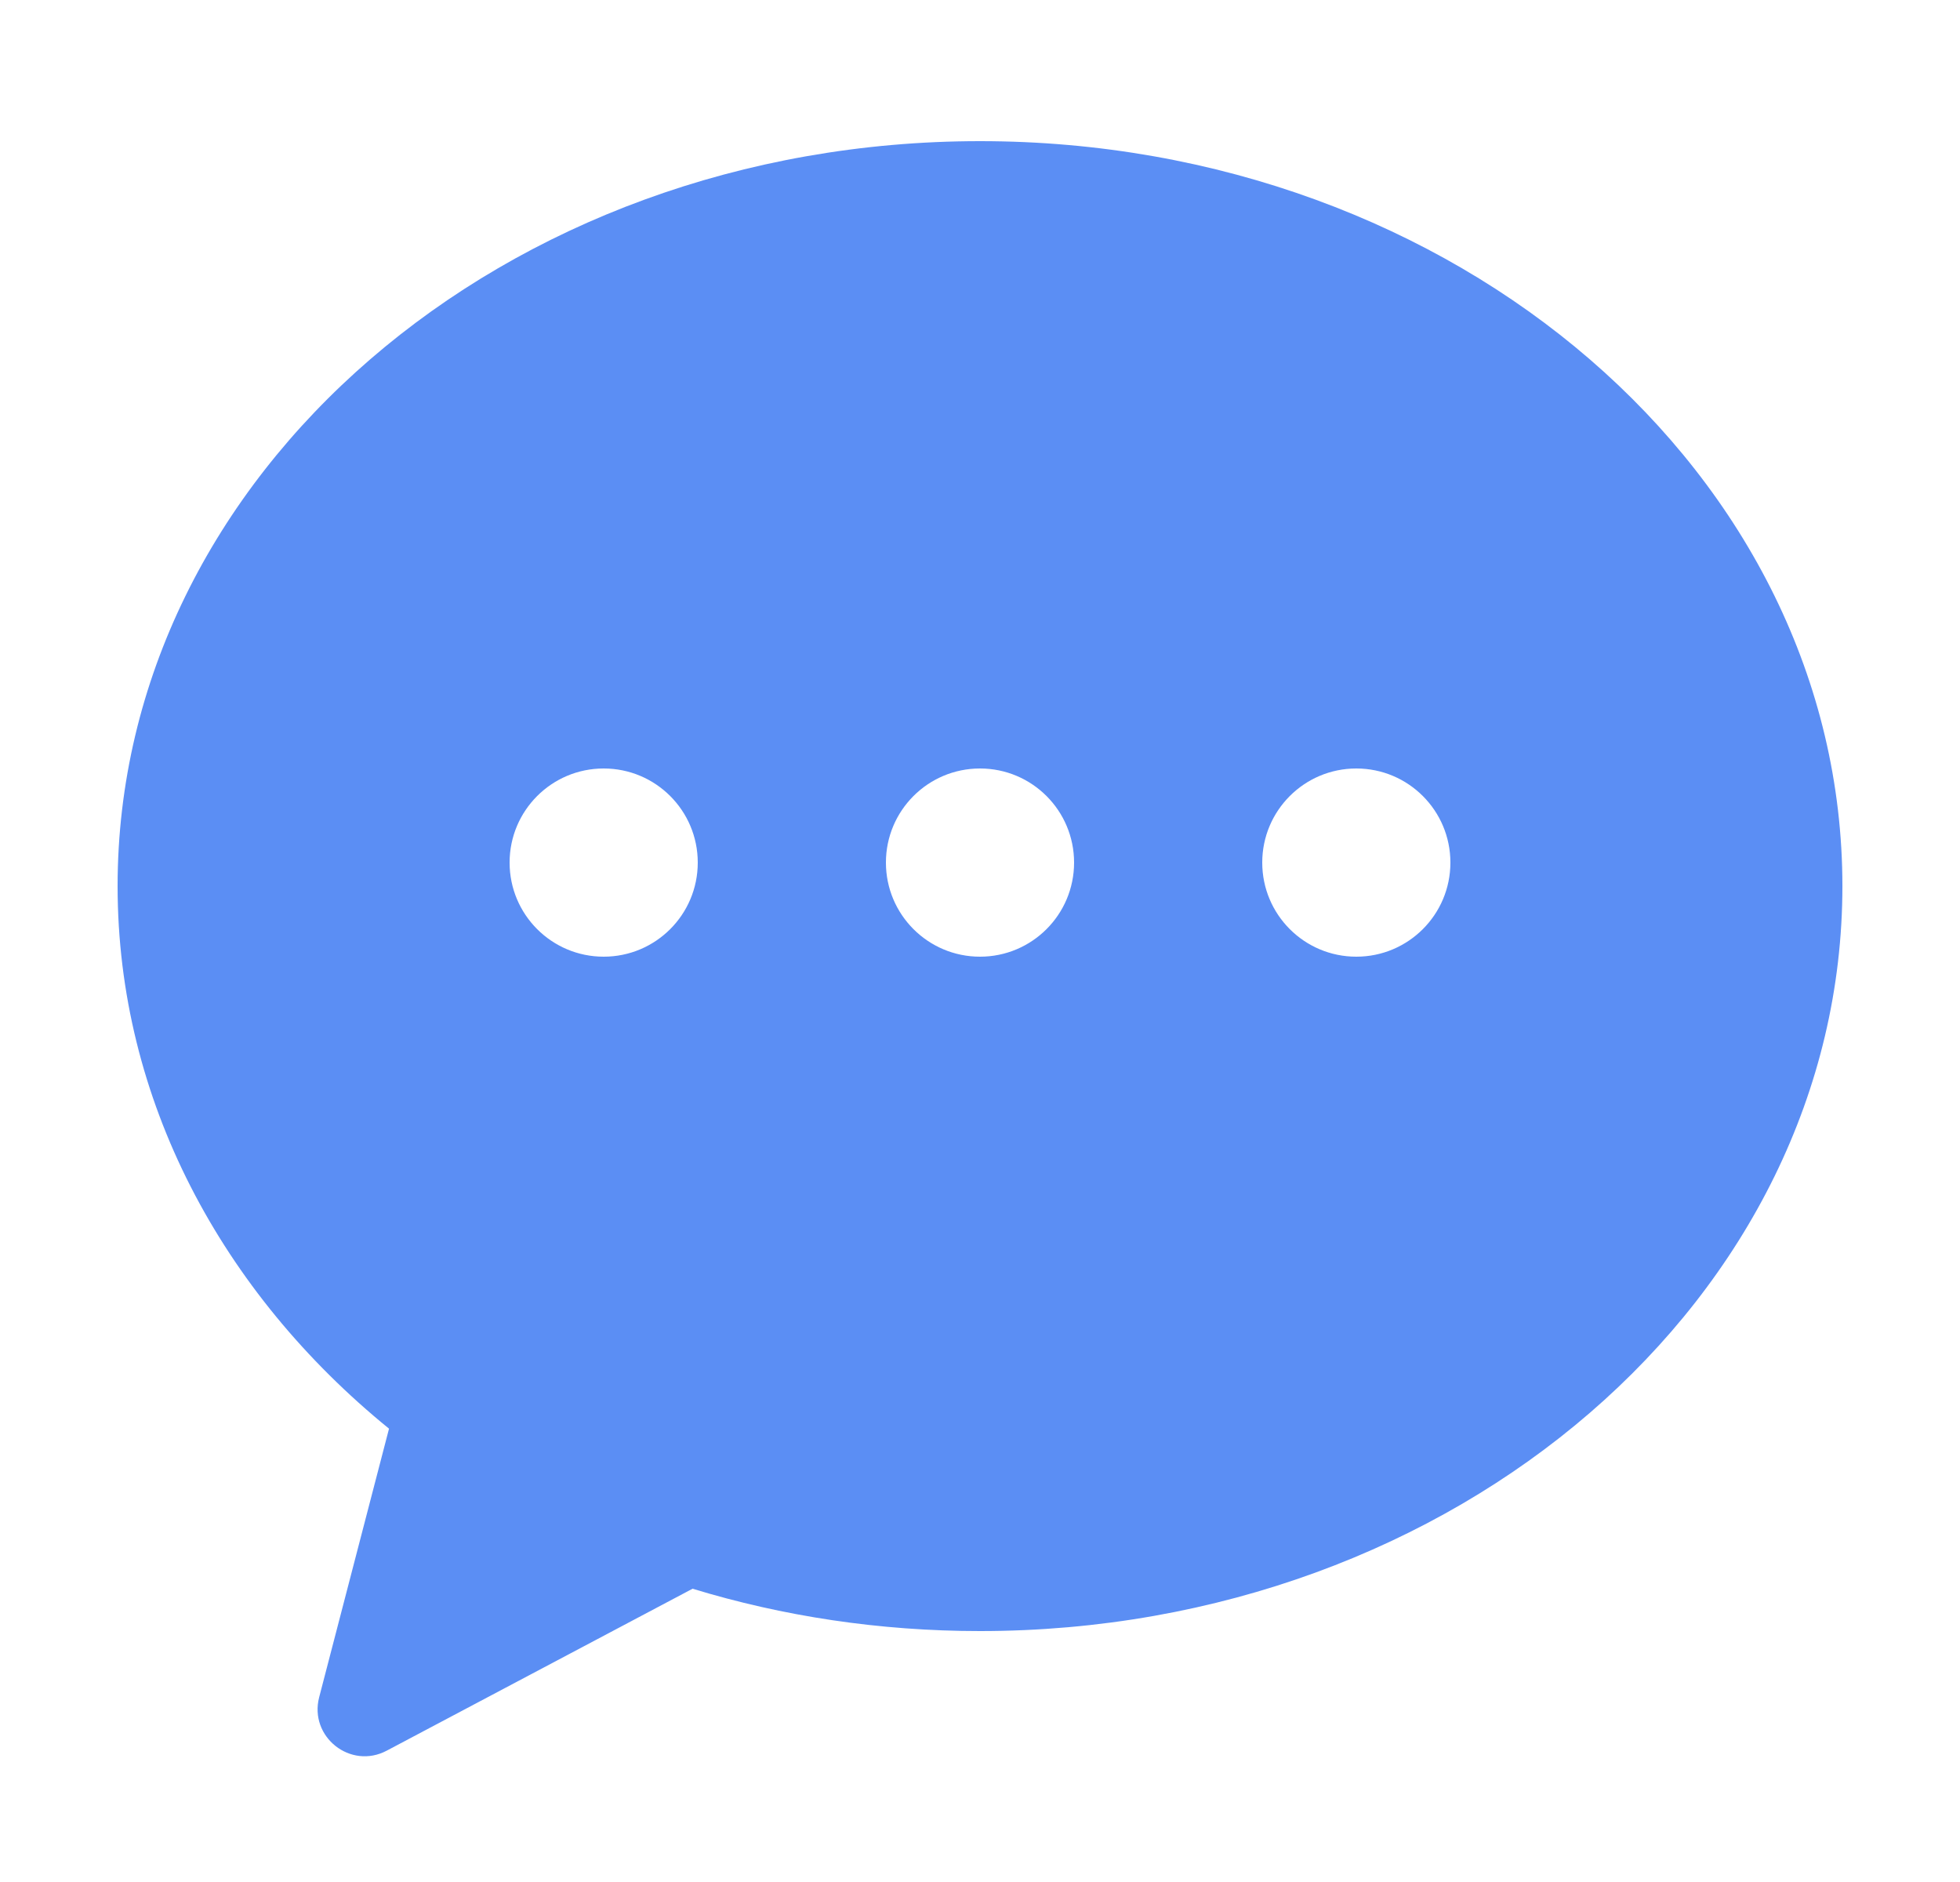 <svg width="25" height="24" viewBox="0 0 25 24" fill="none" xmlns="http://www.w3.org/2000/svg">
<path d="M23.5 11.3C23.5 16.547 18.575 20.8 12.5 20.8C11.215 20.8 9.981 20.61 8.834 20.26L4.933 22.325C4.471 22.57 3.94 22.149 4.071 21.644L4.962 18.219C2.831 16.486 1.5 14.027 1.5 11.3C1.5 6.053 6.425 1.8 12.5 1.8C18.575 1.8 23.5 6.053 23.5 11.3ZM8.9 11C8.9 10.337 8.363 9.8 7.7 9.8C7.037 9.8 6.5 10.337 6.5 11C6.5 11.663 7.037 12.2 7.7 12.2C8.363 12.2 8.9 11.663 8.9 11ZM12.5 12.2C13.163 12.2 13.7 11.663 13.7 11C13.7 10.337 13.163 9.8 12.5 9.8C11.837 9.8 11.3 10.337 11.3 11C11.3 11.663 11.837 12.2 12.5 12.2ZM18.5 11C18.5 10.337 17.963 9.8 17.3 9.8C16.637 9.8 16.1 10.337 16.1 11C16.1 11.663 16.637 12.2 17.3 12.2C17.963 12.2 18.5 11.663 18.5 11Z" fill="#5B8EF4"/>
</svg>
